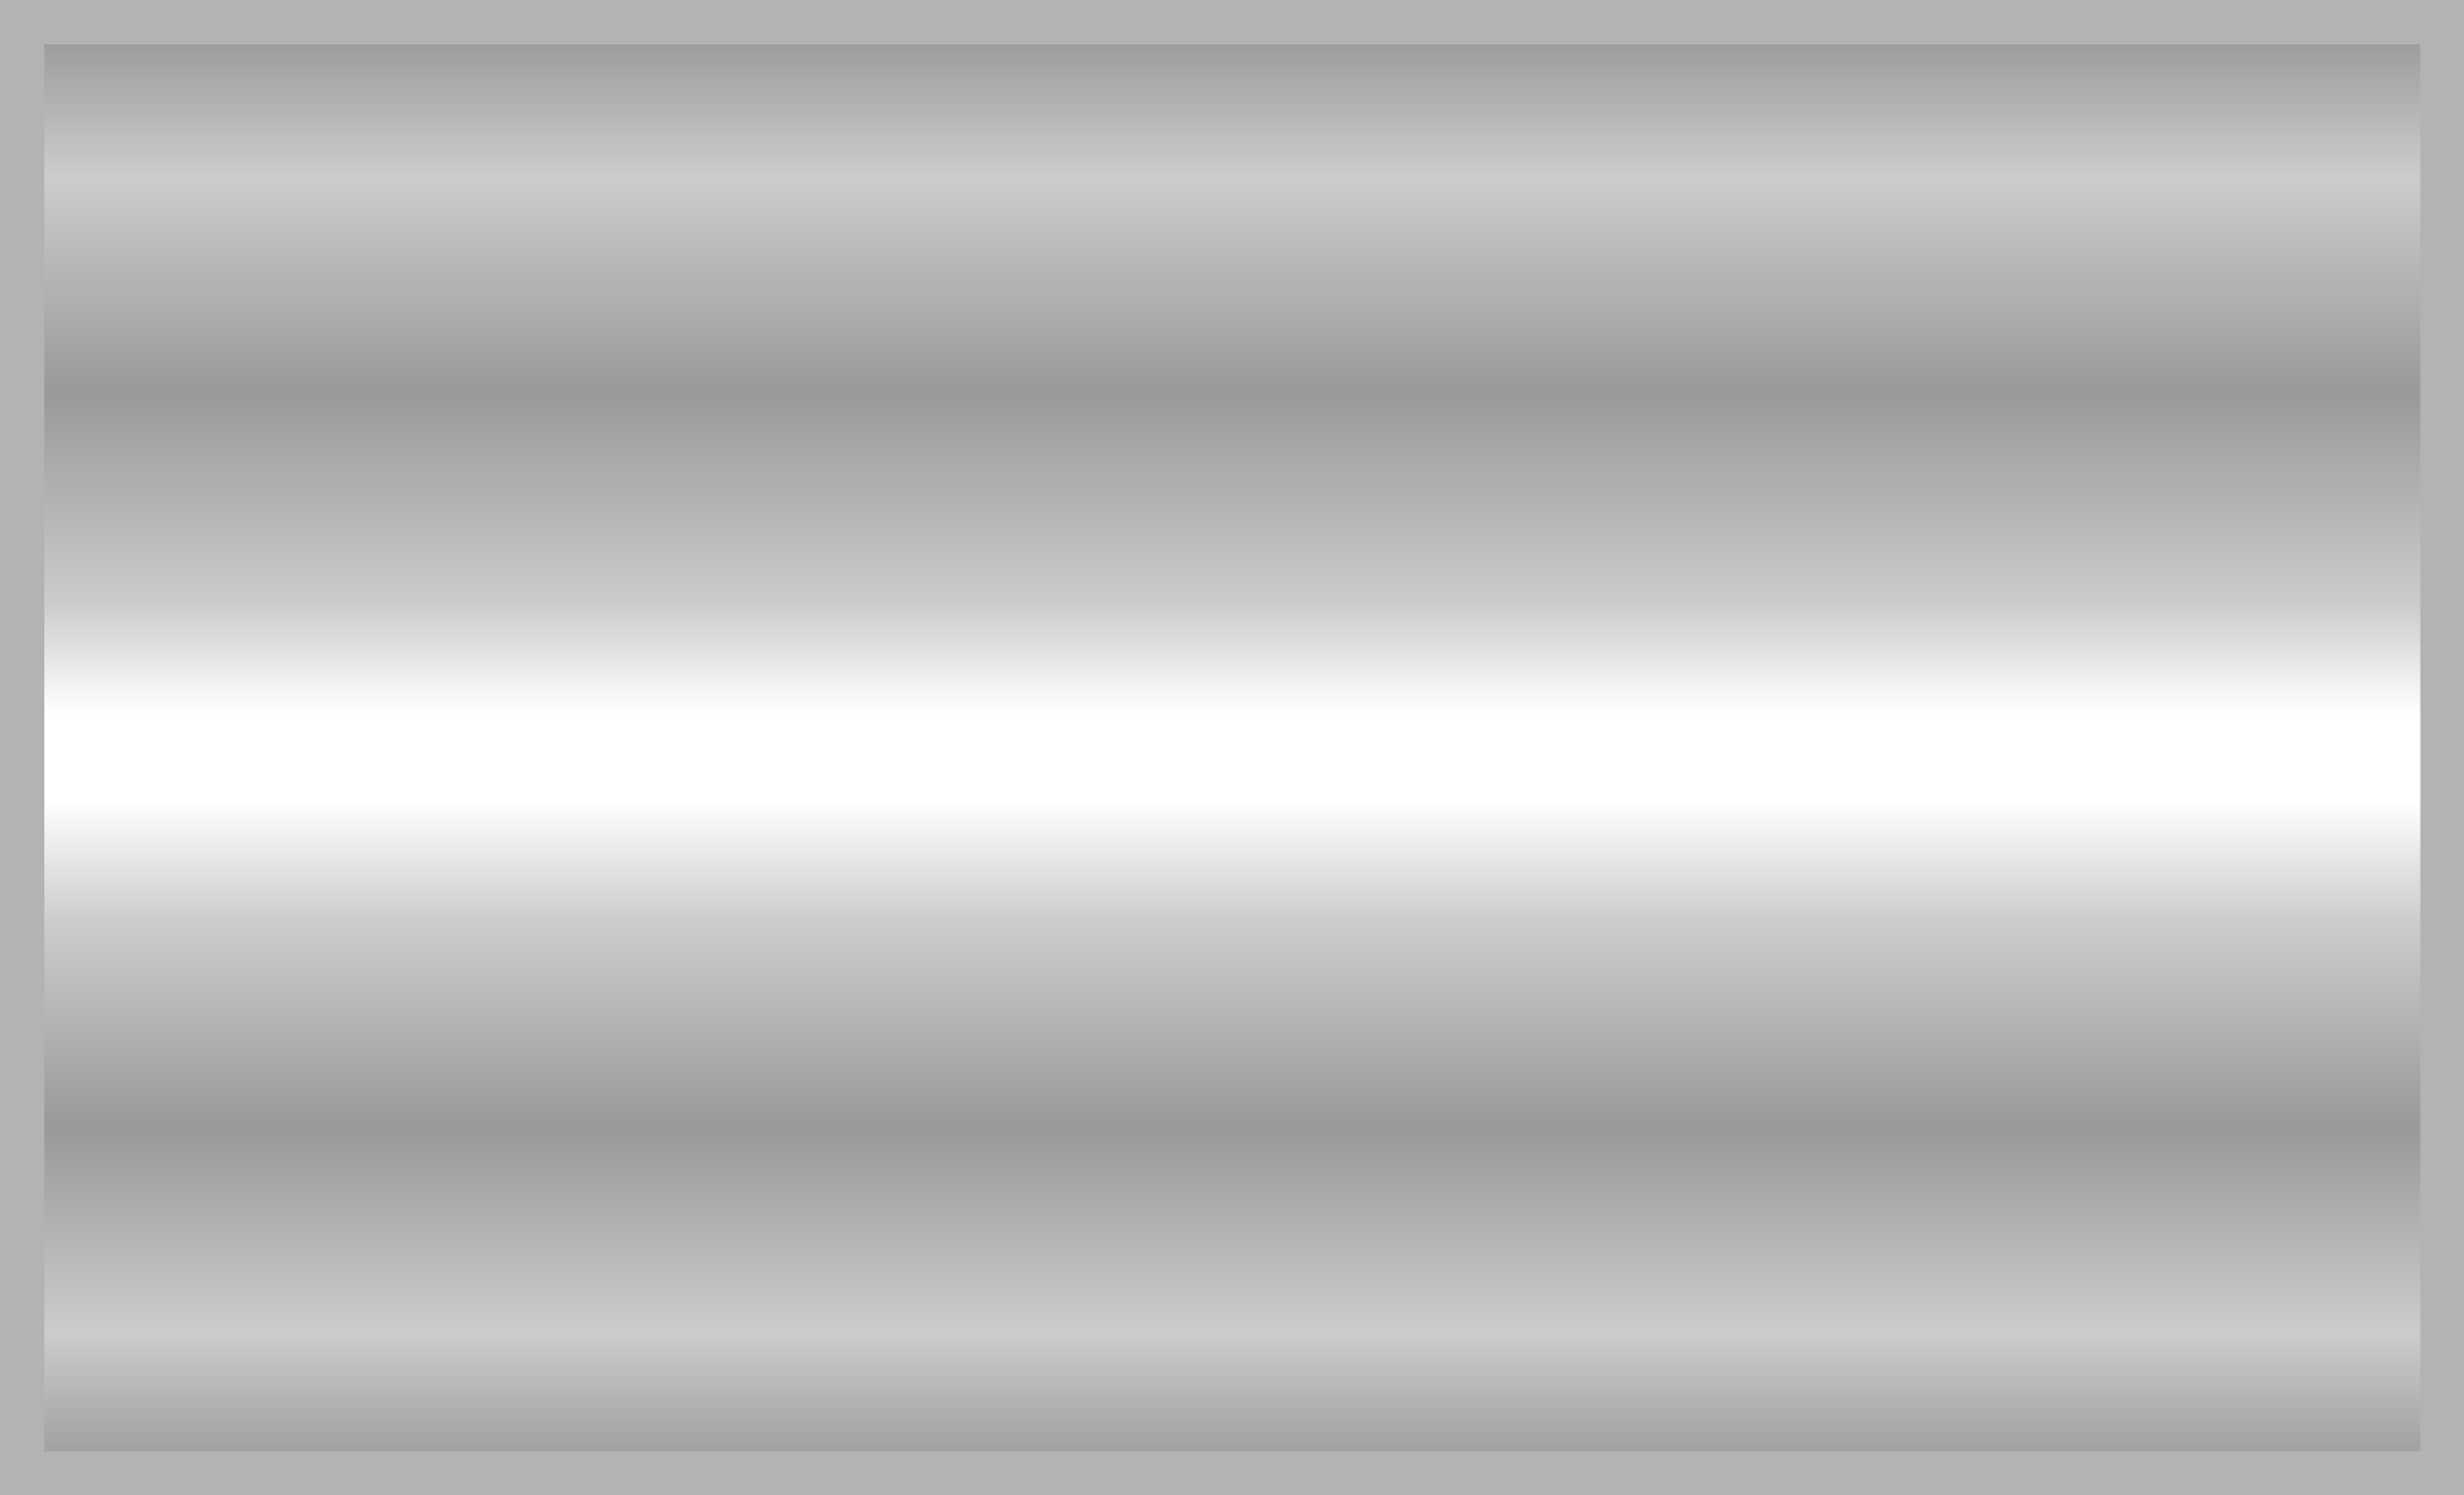 <?xml version="1.0" encoding="UTF-8" standalone="no"?>
<!-- Created with Inkscape (http://www.inkscape.org/) -->

<svg
   xmlns:dc="http://purl.org/dc/elements/1.1/"
   xmlns:cc="http://creativecommons.org/ns#"
   xmlns:rdf="http://www.w3.org/1999/02/22-rdf-syntax-ns#"
   xmlns:svg="http://www.w3.org/2000/svg"
   xmlns="http://www.w3.org/2000/svg"
   xmlns:xlink="http://www.w3.org/1999/xlink"
   xmlns:sodipodi="http://sodipodi.sourceforge.net/DTD/sodipodi-0.dtd"
   xmlns:inkscape="http://www.inkscape.org/namespaces/inkscape"
   width="48.188"
   height="29.25"
   id="svg4294"
   version="1.1"
   inkscape:version="0.48.4 r9939"
   sodipodi:docname="tube.svg">
  <rect width="100%" height="100%" fill="#333333" stroke="none"/>
  <defs
     id="defs4296">
    <linearGradient
       inkscape:collect="always"
       xlink:href="#Duct_"
       id="linearGradient9343"
       gradientUnits="userSpaceOnUse"
       gradientTransform="matrix(0,1,-0.16,0,244.698,64.343)"
       x1="237.199"
       y1="596.621"
       x2="277.706"
       y2="596.621" />
    <linearGradient
       inkscape:collect="always"
       id="Duct_">
      <stop
         style="stop-color:#999999;stop-opacity:1"
         offset="0"
         id="stop8612" />
      <stop
         id="stop8614"
         offset="0.1"
         style="stop-color:#cccccc;stop-opacity:1" />
      <stop
         style="stop-color:#999999;stop-opacity:1"
         offset="0.251"
         id="stop8616" />
      <stop
         id="stop8618"
         offset="0.397"
         style="stop-color:#cccccc;stop-opacity:1" />
      <stop
         style="stop-color:#ffffff;stop-opacity:1"
         offset="0.473"
         id="stop8620" />
      <stop
         id="stop8622"
         offset="0.533"
         style="stop-color:#ffffff;stop-opacity:1" />
      <stop
         style="stop-color:#cccccc;stop-opacity:1"
         offset="0.618"
         id="stop8624" />
      <stop
         id="stop8626"
         offset="0.76"
         style="stop-color:#999999;stop-opacity:1" />
      <stop
         style="stop-color:#cccccc;stop-opacity:1"
         offset="0.904"
         id="stop8628" />
      <stop
         style="stop-color:#999999;stop-opacity:1"
         offset="1"
         id="stop8630" />
    </linearGradient>
    <linearGradient
       y2="596.621"
       x2="277.706"
       y1="596.621"
       x1="237.199"
       gradientTransform="matrix(0,0.695,-0.111,0,103.898,-155.569)"
       gradientUnits="userSpaceOnUse"
       id="linearGradient4251"
       xlink:href="#Duct_"
       inkscape:collect="always" />
  </defs>
  <sodipodi:namedview
     id="base"
     pagecolor="#ffffff"
     bordercolor="#666666"
     borderopacity="1.0"
     inkscape:pageopacity="0.0"
     inkscape:pageshadow="2"
     inkscape:zoom="7"
     inkscape:cx="24.125"
     inkscape:cy="13.90625"
     inkscape:current-layer="layer1"
     showgrid="true"
     inkscape:grid-bbox="true"
     inkscape:document-units="px"
     inkscape:window-width="994"
     inkscape:window-height="871"
     inkscape:window-x="10"
     inkscape:window-y="34"
     inkscape:window-maximized="0"
     fit-margin-top="0"
     fit-margin-left="0"
     fit-margin-right="0"
     fit-margin-bottom="0" />
  <g
     id="layer1"
     inkscape:label="Layer 1"
     inkscape:groupmode="layer"
     transform="translate(0.125,-8.656)">
    <path
       sodipodi:nodetypes="ccccc"
       inkscape:connector-curvature="0"
       id="path9341"
       d="m 0.308,37.477 47.335,0 0,-28.387 -47.335,0 z"
       style="fill:url(#linearGradient4251);fill-opacity:1;stroke:#b3b3b3;stroke-width:0.868;stroke-linecap:round;stroke-linejoin:miter;stroke-miterlimit:4;stroke-opacity:1;stroke-dasharray:none;stroke-dashoffset:0"
       inkscape:export-xdpi="101.38478"
       inkscape:export-ydpi="101.38478" />
  </g>
</svg>
